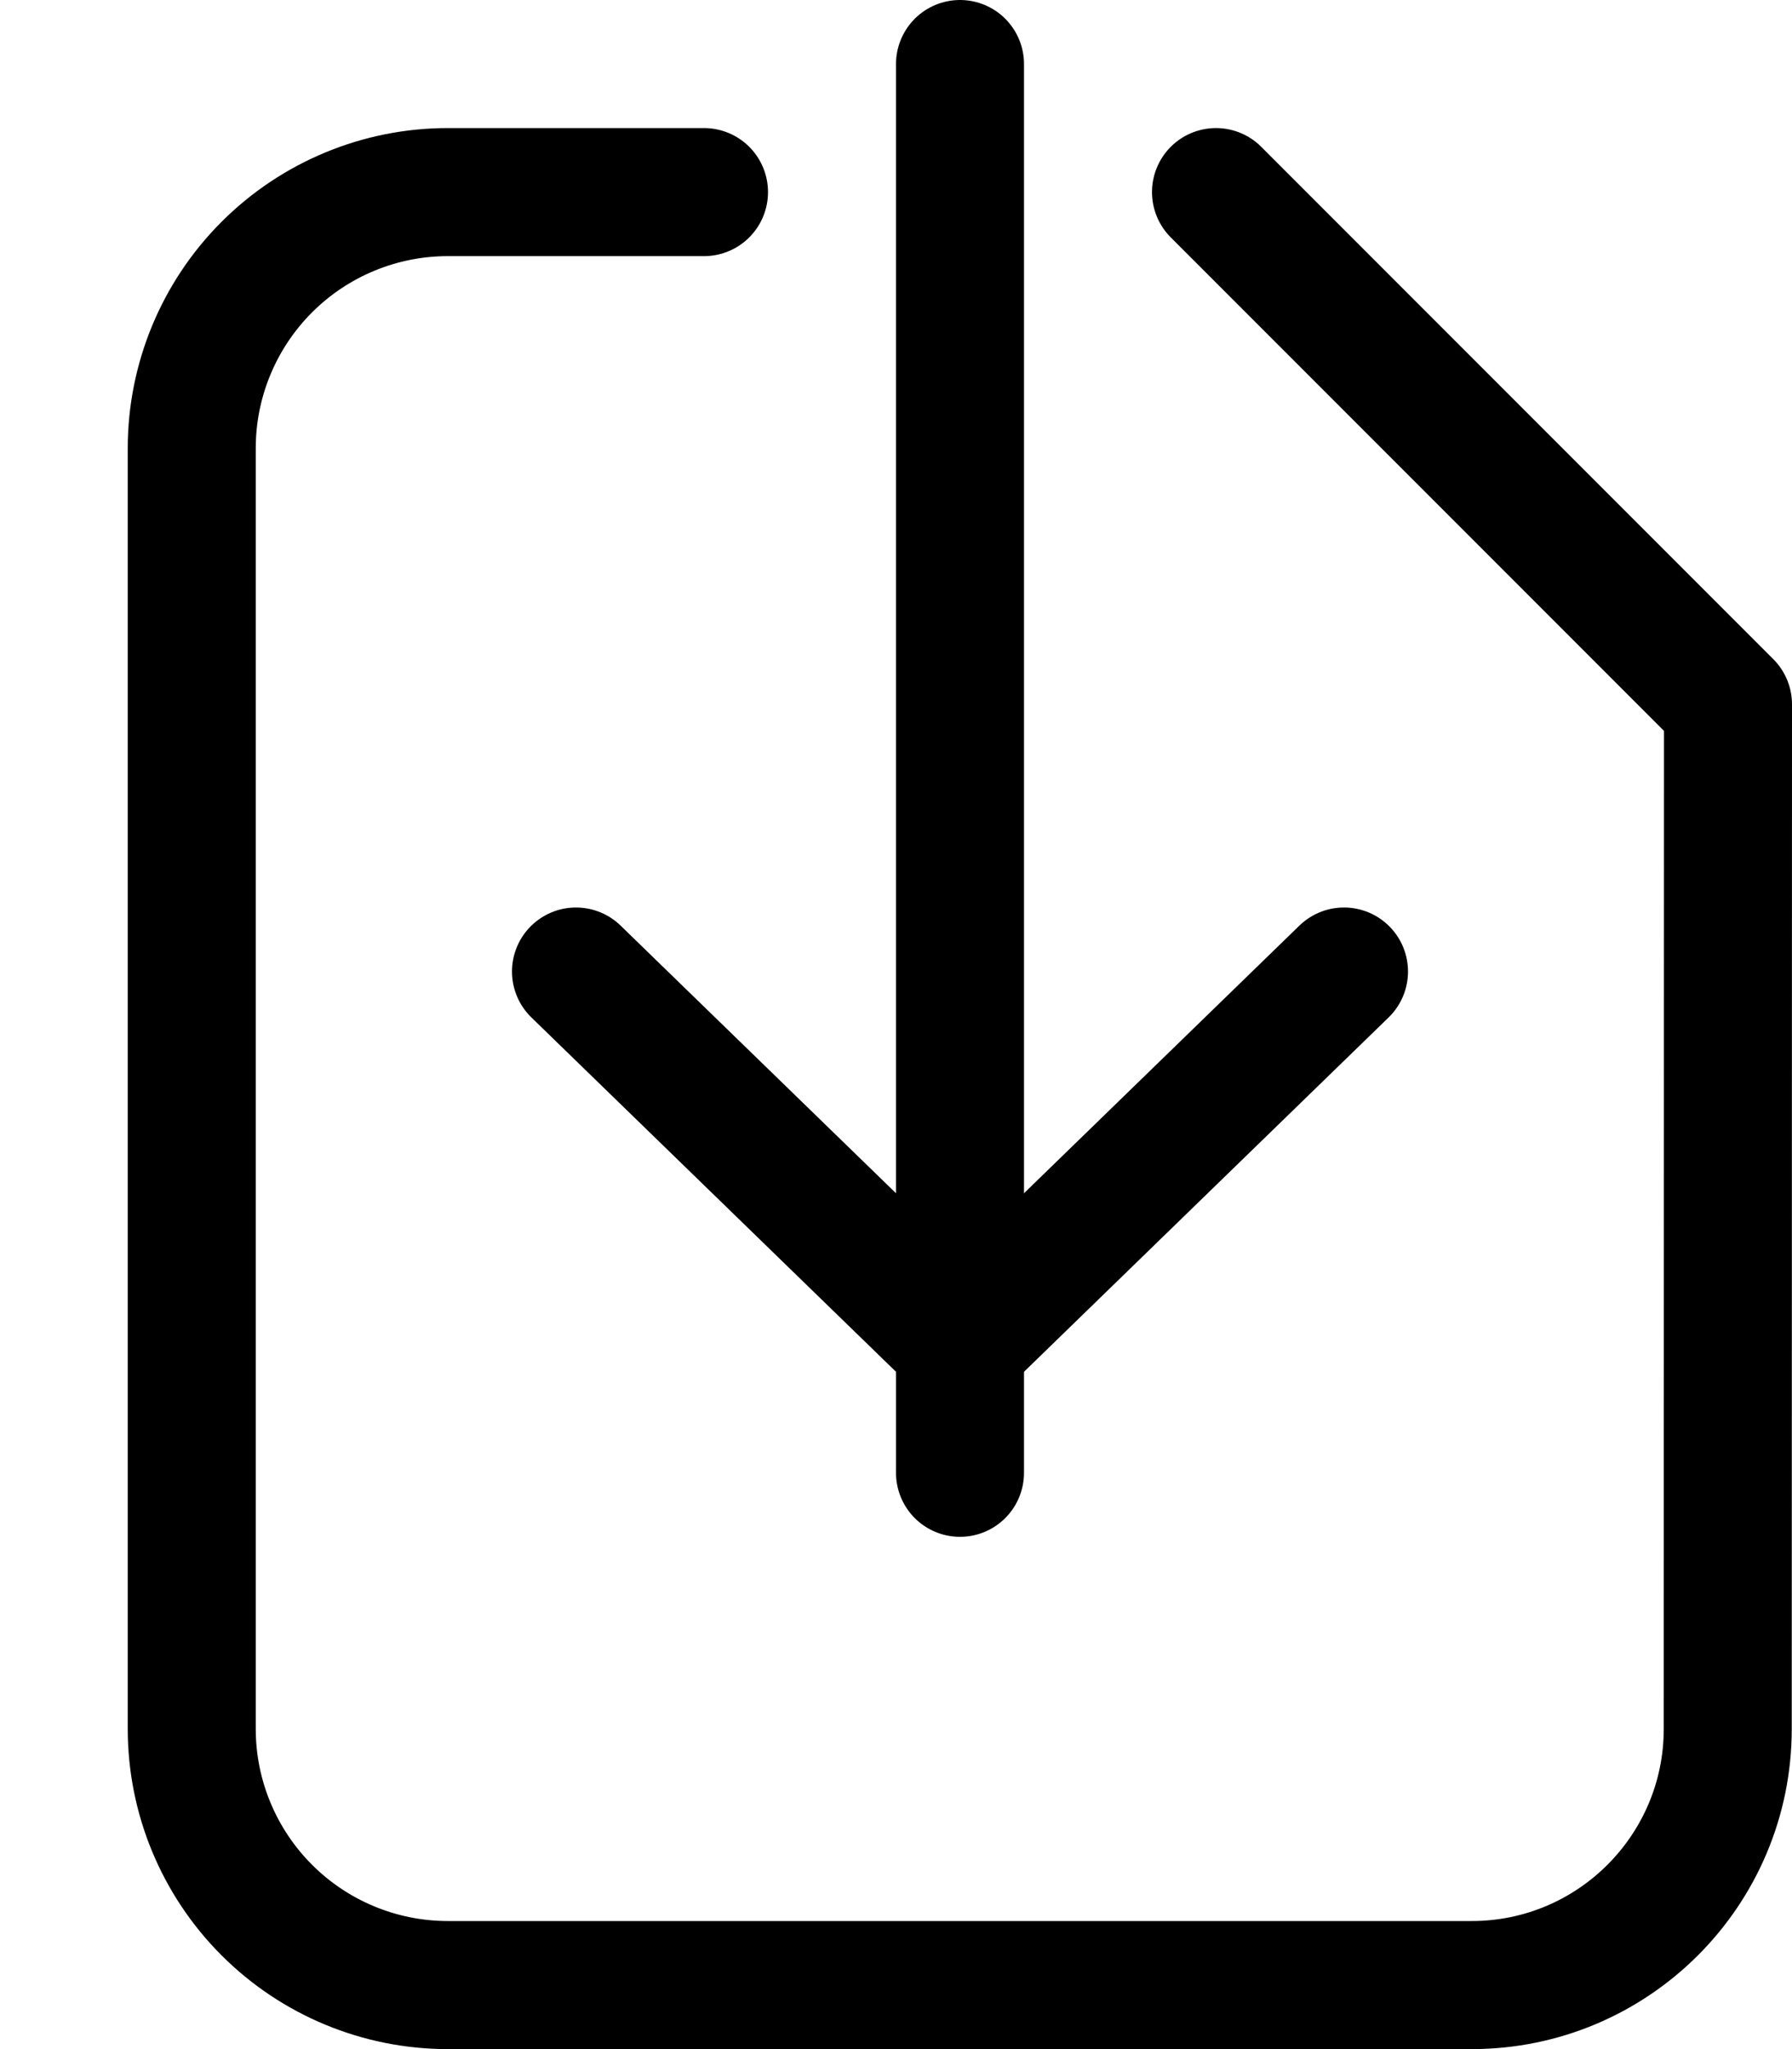 <svg xmlns="http://www.w3.org/2000/svg" width="14" height="16" fill="none" viewBox="0 0 14 16"><path stroke="#000" stroke-linecap="round" stroke-linejoin="round" d="M5.5 1.5H3.498C2.968 1.5 2.459 1.711 2.084 2.086C1.709 2.461 1.498 2.97 1.498 3.5V13.5C1.498 14.03 1.709 14.539 2.084 14.914C2.459 15.289 2.968 15.5 3.498 15.5H11.498C12.602 15.5 13.498 14.604 13.498 13.5L13.5 5.5L9.5 1.5"/><path stroke="#000" stroke-linecap="round" stroke-linejoin="round" d="M10.5 7.586L7.5 10.5L4.5 7.586"/><path stroke="#000" stroke-linecap="round" stroke-linejoin="round" d="M7.5 0.5V11.5"/></svg>